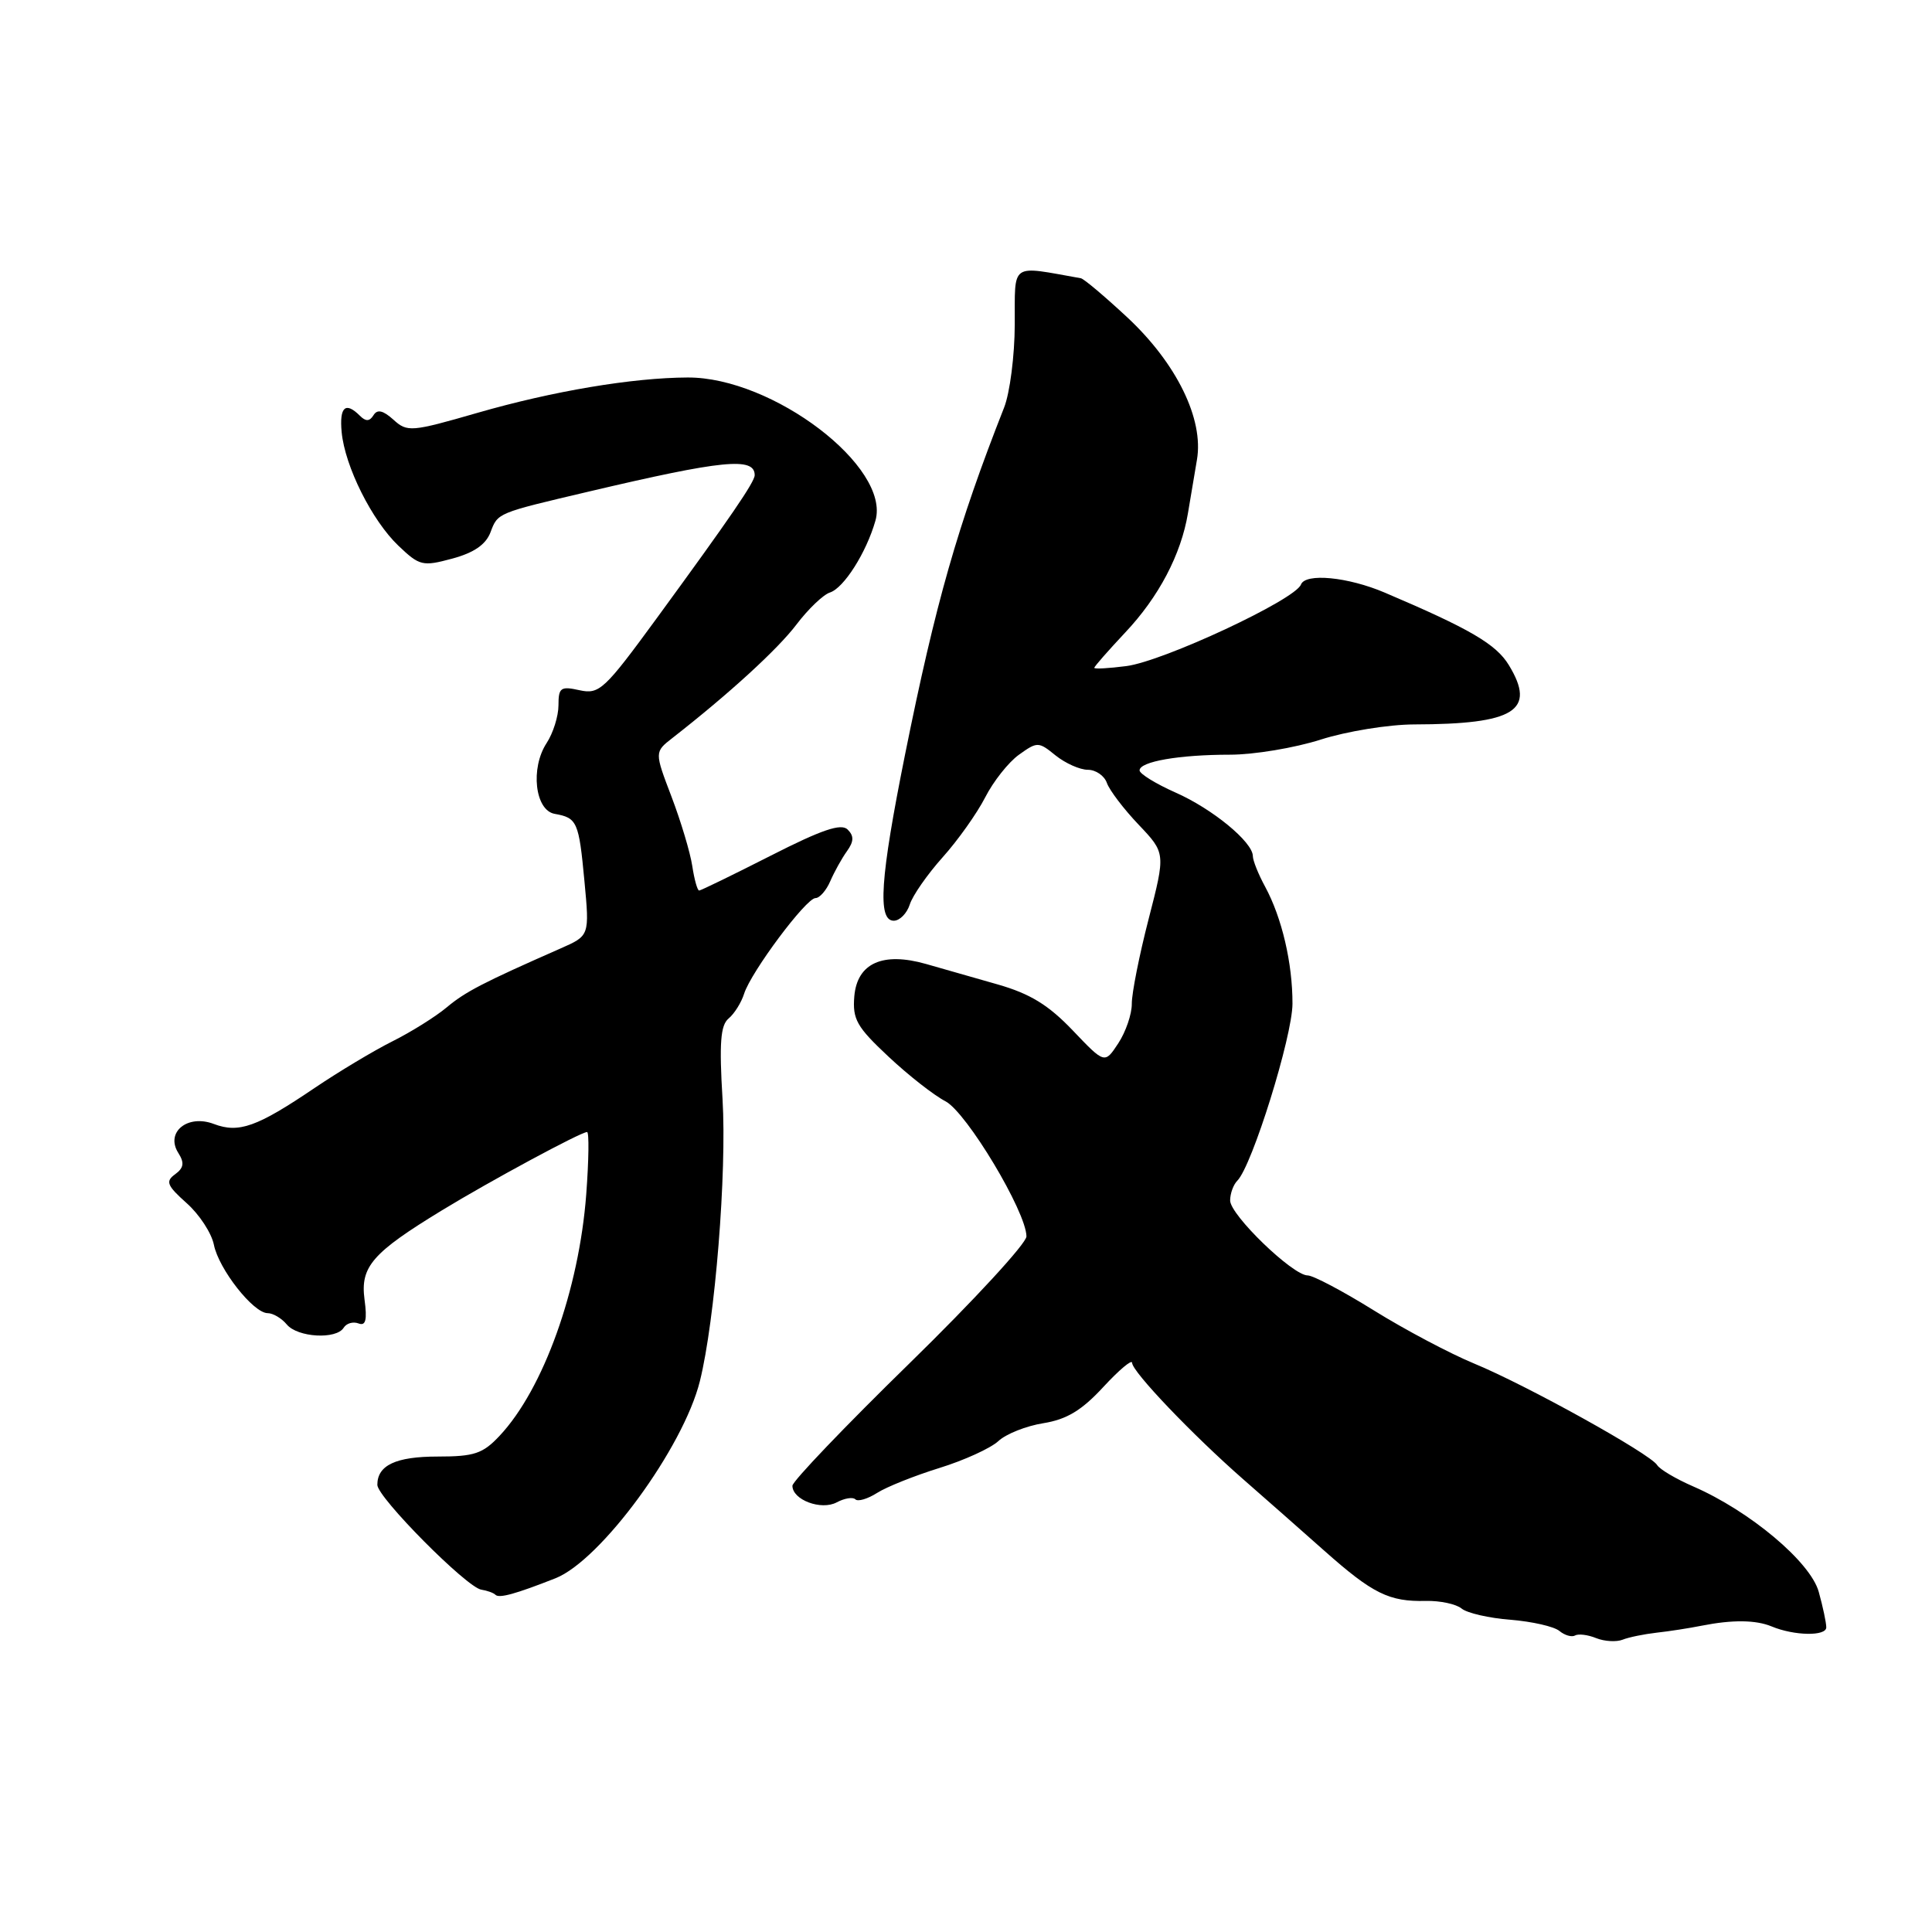 <?xml version="1.0" encoding="UTF-8" standalone="no"?>
<!DOCTYPE svg PUBLIC "-//W3C//DTD SVG 1.1//EN" "http://www.w3.org/Graphics/SVG/1.1/DTD/svg11.dtd" >
<svg xmlns="http://www.w3.org/2000/svg" xmlns:xlink="http://www.w3.org/1999/xlink" version="1.1" viewBox="0 0 256 256">
 <g >
 <path fill="currentColor"
d=" M 219.50 216.34 C 221.15 216.16 223.85 215.74 225.50 215.41 C 229.54 214.61 232.65 214.64 234.75 215.51 C 237.75 216.76 242.00 216.83 241.99 215.63 C 241.99 215.01 241.54 212.89 240.99 210.92 C 239.89 206.96 231.86 200.22 224.36 196.96 C 222.08 195.97 219.93 194.70 219.58 194.13 C 218.66 192.63 202.25 183.53 195.36 180.69 C 192.14 179.36 186.15 176.19 182.05 173.64 C 177.95 171.09 174.00 169.00 173.27 169.00 C 171.29 169.00 163.00 160.99 163.00 159.07 C 163.00 158.15 163.43 156.97 163.95 156.45 C 165.91 154.49 171.25 137.34 171.26 133.00 C 171.27 127.62 169.86 121.61 167.64 117.50 C 166.74 115.85 166.01 114.02 166.01 113.44 C 166.00 111.57 160.65 107.17 155.75 105.01 C 153.14 103.85 151.00 102.53 151.00 102.08 C 151.00 100.91 156.25 100.00 162.99 100.00 C 166.15 100.00 171.56 99.10 175.00 98.00 C 178.44 96.90 184.01 96.00 187.38 95.99 C 200.73 95.96 203.60 94.16 199.93 88.13 C 198.24 85.35 194.78 83.33 183.50 78.53 C 178.60 76.44 172.97 75.90 172.38 77.46 C 171.60 79.48 154.16 87.62 149.25 88.26 C 146.91 88.56 145.00 88.67 145.00 88.49 C 145.00 88.31 146.84 86.22 149.08 83.83 C 153.54 79.11 156.50 73.47 157.41 68.00 C 157.73 66.08 158.27 62.90 158.60 60.93 C 159.53 55.54 155.90 48.14 149.37 42.05 C 146.38 39.27 143.62 36.94 143.22 36.87 C 133.74 35.19 134.50 34.65 134.46 43.00 C 134.45 47.12 133.81 52.08 133.05 54.00 C 126.87 69.70 123.97 79.89 119.92 100.00 C 116.63 116.38 116.25 122.00 118.43 122.00 C 119.22 122.00 120.17 121.03 120.55 119.85 C 120.92 118.67 122.88 115.86 124.90 113.60 C 126.92 111.35 129.46 107.77 130.54 105.66 C 131.62 103.54 133.63 101.00 135.01 100.01 C 137.45 98.26 137.61 98.26 139.87 100.10 C 141.17 101.14 143.09 102.00 144.14 102.00 C 145.20 102.00 146.34 102.79 146.67 103.75 C 147.01 104.71 148.90 107.20 150.87 109.27 C 154.45 113.04 154.45 113.04 152.20 121.77 C 150.96 126.57 149.96 131.62 149.97 133.00 C 149.98 134.38 149.17 136.73 148.18 138.24 C 146.38 140.98 146.38 140.98 142.13 136.52 C 138.92 133.16 136.49 131.67 132.19 130.44 C 129.06 129.55 124.79 128.33 122.70 127.73 C 116.96 126.10 113.58 127.62 113.20 132.02 C 112.95 135.06 113.52 136.07 117.72 140.00 C 120.36 142.48 123.76 145.14 125.27 145.92 C 128.08 147.38 135.99 160.57 136.01 163.83 C 136.01 164.75 129.04 172.32 120.51 180.65 C 111.98 188.98 105.00 196.28 105.00 196.87 C 105.00 198.74 108.81 200.17 110.87 199.07 C 111.90 198.52 113.01 198.34 113.34 198.67 C 113.67 199.00 114.96 198.62 116.22 197.82 C 117.47 197.02 121.18 195.54 124.46 194.52 C 127.74 193.51 131.26 191.90 132.28 190.96 C 133.29 190.01 135.98 188.94 138.26 188.58 C 141.35 188.08 143.34 186.88 146.19 183.79 C 148.29 181.52 150.00 180.08 150.01 180.58 C 150.01 181.75 158.04 190.15 164.72 196.00 C 167.55 198.47 172.40 202.75 175.50 205.50 C 181.89 211.17 184.07 212.25 188.93 212.13 C 190.81 212.09 192.94 212.54 193.67 213.14 C 194.39 213.74 197.31 214.41 200.16 214.63 C 203.01 214.86 205.92 215.52 206.63 216.11 C 207.33 216.69 208.27 216.96 208.71 216.71 C 209.14 216.46 210.40 216.61 211.50 217.06 C 212.60 217.50 214.18 217.59 215.00 217.27 C 215.82 216.94 217.85 216.53 219.50 216.34 Z  M 73.60 209.13 C 79.61 206.76 90.55 191.83 92.74 183.00 C 94.75 174.92 96.32 155.38 95.74 145.64 C 95.29 138.22 95.47 135.85 96.54 134.96 C 97.30 134.33 98.23 132.85 98.60 131.67 C 99.52 128.78 106.81 119.00 108.06 119.00 C 108.60 119.00 109.49 117.99 110.02 116.75 C 110.56 115.51 111.55 113.72 112.23 112.78 C 113.15 111.49 113.17 110.77 112.32 109.92 C 111.46 109.06 108.89 109.94 102.11 113.39 C 97.13 115.92 92.86 118.00 92.64 118.00 C 92.41 118.00 92.00 116.54 91.73 114.75 C 91.46 112.96 90.22 108.83 88.98 105.57 C 86.72 99.64 86.72 99.64 89.11 97.78 C 96.64 91.90 103.04 86.04 105.53 82.76 C 107.09 80.70 109.09 78.79 109.97 78.51 C 111.81 77.92 114.79 73.24 116.00 68.99 C 118.04 61.89 102.40 49.97 91.11 50.02 C 83.81 50.05 73.27 51.82 63.28 54.70 C 54.48 57.24 53.96 57.28 52.13 55.61 C 50.75 54.37 49.99 54.20 49.49 55.02 C 48.97 55.85 48.47 55.87 47.69 55.09 C 45.78 53.18 44.96 53.91 45.27 57.25 C 45.70 61.80 49.29 68.98 52.80 72.32 C 55.59 74.98 56.00 75.08 59.92 74.02 C 62.79 73.25 64.37 72.16 64.99 70.54 C 65.97 67.94 65.81 68.01 78.00 65.14 C 95.78 60.95 100.00 60.53 100.00 62.96 C 100.00 63.87 96.76 68.59 87.05 81.88 C 80.09 91.40 79.42 92.03 76.80 91.46 C 74.29 90.90 74.00 91.11 74.00 93.46 C 74.00 94.89 73.29 97.15 72.43 98.46 C 70.25 101.79 70.89 107.38 73.50 107.84 C 76.48 108.37 76.70 108.87 77.44 116.74 C 78.12 123.98 78.12 123.98 74.31 125.66 C 63.98 130.21 61.66 131.41 59.18 133.49 C 57.71 134.72 54.48 136.74 52.00 137.98 C 49.52 139.22 44.89 142.00 41.69 144.16 C 34.05 149.33 31.64 150.19 28.33 148.93 C 24.85 147.61 21.89 150.02 23.62 152.76 C 24.46 154.08 24.36 154.75 23.20 155.60 C 21.90 156.54 22.12 157.09 24.73 159.42 C 26.41 160.91 28.03 163.39 28.34 164.93 C 28.98 168.16 33.57 174.00 35.47 174.00 C 36.18 174.00 37.32 174.68 38.00 175.50 C 39.43 177.22 44.56 177.52 45.54 175.93 C 45.91 175.34 46.78 175.09 47.50 175.36 C 48.46 175.73 48.67 174.92 48.30 172.18 C 47.73 167.84 49.32 166.01 58.57 160.37 C 64.93 156.49 76.96 150.00 77.79 150.00 C 78.07 150.00 78.02 153.71 77.68 158.25 C 76.72 170.91 72.01 184.06 66.20 190.25 C 63.98 192.62 62.84 193.00 58.01 193.00 C 52.45 193.00 50.00 194.15 50.00 196.75 C 50.00 198.41 61.85 210.36 63.78 210.64 C 64.55 210.76 65.40 211.06 65.65 211.32 C 66.15 211.81 68.32 211.21 73.60 209.13 Z "/>
</g>
</svg>